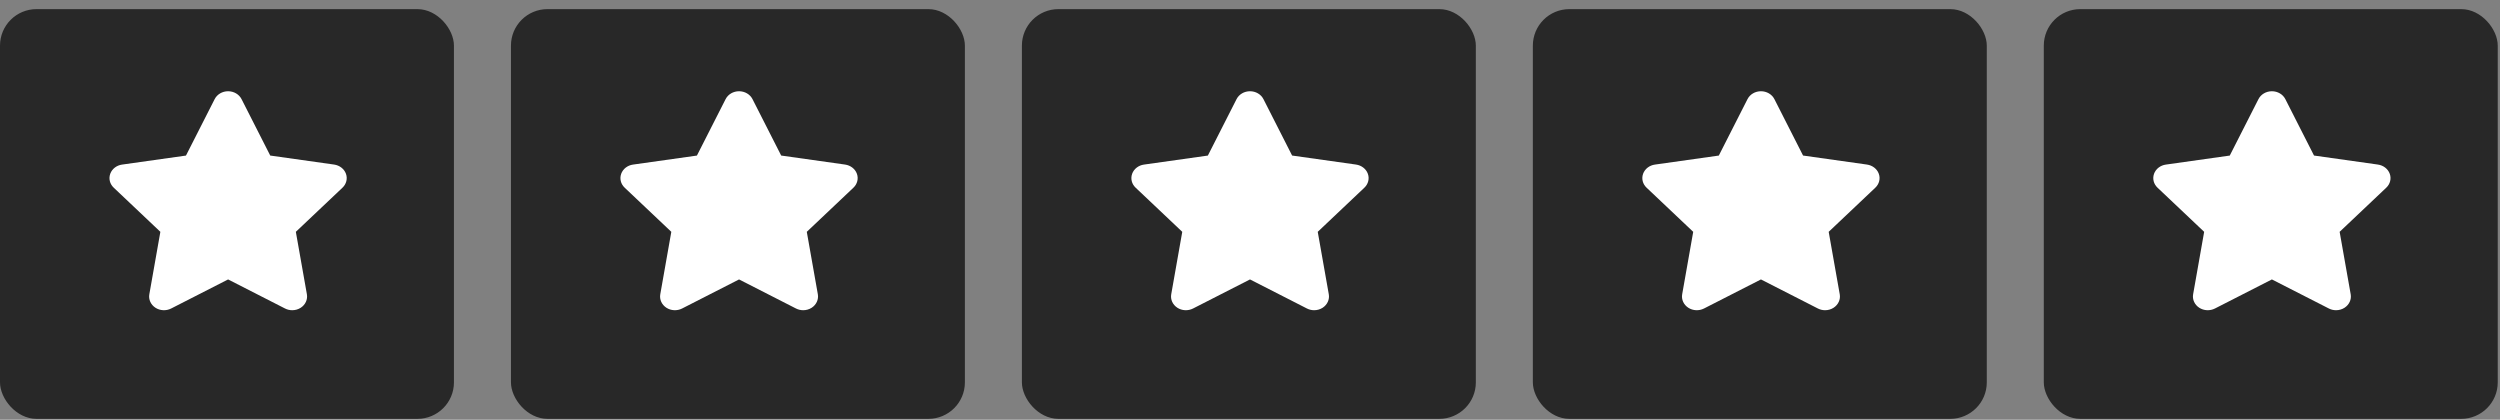<svg width="137" height="23" viewBox="0 0 137 23" fill="none" xmlns="http://www.w3.org/2000/svg">
<rect x="0" y="0" width="137" height="23" fill="#808080" stroke="none"/>
<rect y="0.5" width="24.876" height="22.453" rx="2" fill="#282828"/>
<path d="M18.958 9.522C18.861 9.255 18.611 9.061 18.31 9.018L14.809 8.524L13.236 5.431C13.101 5.168 12.815 5 12.5 5C12.185 5 11.899 5.168 11.764 5.431L10.191 8.525L6.69 9.019C6.389 9.061 6.139 9.255 6.042 9.522C5.945 9.789 6.018 10.082 6.231 10.284L8.788 12.704L8.183 16.129C8.133 16.412 8.263 16.697 8.517 16.863C8.771 17.029 9.106 17.045 9.379 16.906L12.5 15.313L15.621 16.906C15.745 16.969 15.88 17 16.015 17C16.18 17 16.344 16.954 16.483 16.863C16.738 16.697 16.867 16.412 16.818 16.129L16.212 12.704L18.769 10.284C18.982 10.082 19.055 9.788 18.958 9.522Z" fill="white"/>
<rect x="28" y="0.5" width="24.876" height="22.453" rx="2" fill="#282828"/>
<path d="M46.958 9.522C46.861 9.255 46.611 9.061 46.31 9.018L42.809 8.524L41.236 5.431C41.102 5.168 40.815 5 40.5 5C40.185 5 39.898 5.168 39.764 5.431L38.191 8.525L34.69 9.019C34.389 9.061 34.139 9.255 34.042 9.522C33.945 9.789 34.018 10.082 34.231 10.284L36.788 12.704L36.183 16.129C36.133 16.412 36.263 16.697 36.517 16.863C36.771 17.029 37.106 17.045 37.379 16.906L40.5 15.313L43.621 16.906C43.745 16.969 43.88 17 44.015 17C44.179 17 44.344 16.954 44.483 16.863C44.737 16.697 44.867 16.412 44.818 16.129L44.212 12.704L46.769 10.284C46.982 10.082 47.055 9.788 46.958 9.522Z" fill="white"/>
<rect x="56" y="0.5" width="24.876" height="22.453" rx="2" fill="#282828"/>
<path d="M74.958 9.522C74.861 9.255 74.611 9.061 74.31 9.018L70.808 8.524L69.236 5.431C69.102 5.168 68.815 5 68.5 5C68.185 5 67.898 5.168 67.764 5.431L66.191 8.525L62.69 9.019C62.389 9.061 62.139 9.255 62.042 9.522C61.945 9.789 62.018 10.082 62.231 10.284L64.788 12.704L64.183 16.129C64.133 16.412 64.263 16.697 64.517 16.863C64.771 17.029 65.106 17.045 65.379 16.906L68.5 15.313L71.621 16.906C71.745 16.969 71.88 17 72.015 17C72.18 17 72.344 16.954 72.484 16.863C72.737 16.697 72.868 16.412 72.818 16.129L72.212 12.704L74.769 10.284C74.982 10.082 75.055 9.788 74.958 9.522Z" fill="white"/>
<rect x="84" y="0.5" width="24.876" height="22.453" rx="2" fill="#282828"/>
<path d="M102.958 9.522C102.861 9.255 102.611 9.061 102.31 9.018L98.808 8.524L97.236 5.431C97.102 5.168 96.815 5 96.5 5C96.185 5 95.898 5.168 95.764 5.431L94.191 8.525L90.69 9.019C90.389 9.061 90.139 9.255 90.042 9.522C89.945 9.789 90.018 10.082 90.231 10.284L92.788 12.704L92.183 16.129C92.133 16.412 92.263 16.697 92.517 16.863C92.771 17.029 93.106 17.045 93.379 16.906L96.5 15.313L99.621 16.906C99.745 16.969 99.88 17 100.015 17C100.18 17 100.344 16.954 100.483 16.863C100.738 16.697 100.868 16.412 100.818 16.129L100.212 12.704L102.769 10.284C102.982 10.082 103.055 9.788 102.958 9.522Z" fill="white"/>
<rect x="112" y="0.5" width="24.876" height="22.453" rx="2" fill="#282828"/>
<path d="M130.958 9.522C130.861 9.255 130.611 9.061 130.31 9.018L126.808 8.524L125.236 5.431C125.102 5.168 124.815 5 124.5 5C124.185 5 123.898 5.168 123.764 5.431L122.191 8.525L118.69 9.019C118.389 9.061 118.139 9.255 118.042 9.522C117.945 9.789 118.018 10.082 118.231 10.284L120.788 12.704L120.183 16.129C120.133 16.412 120.263 16.697 120.517 16.863C120.771 17.029 121.106 17.045 121.379 16.906L124.5 15.313L127.622 16.906C127.745 16.969 127.88 17 128.015 17C128.18 17 128.344 16.954 128.483 16.863C128.738 16.697 128.868 16.412 128.818 16.129L128.212 12.704L130.769 10.284C130.982 10.082 131.055 9.788 130.958 9.522Z" fill="white"/>
</svg>
